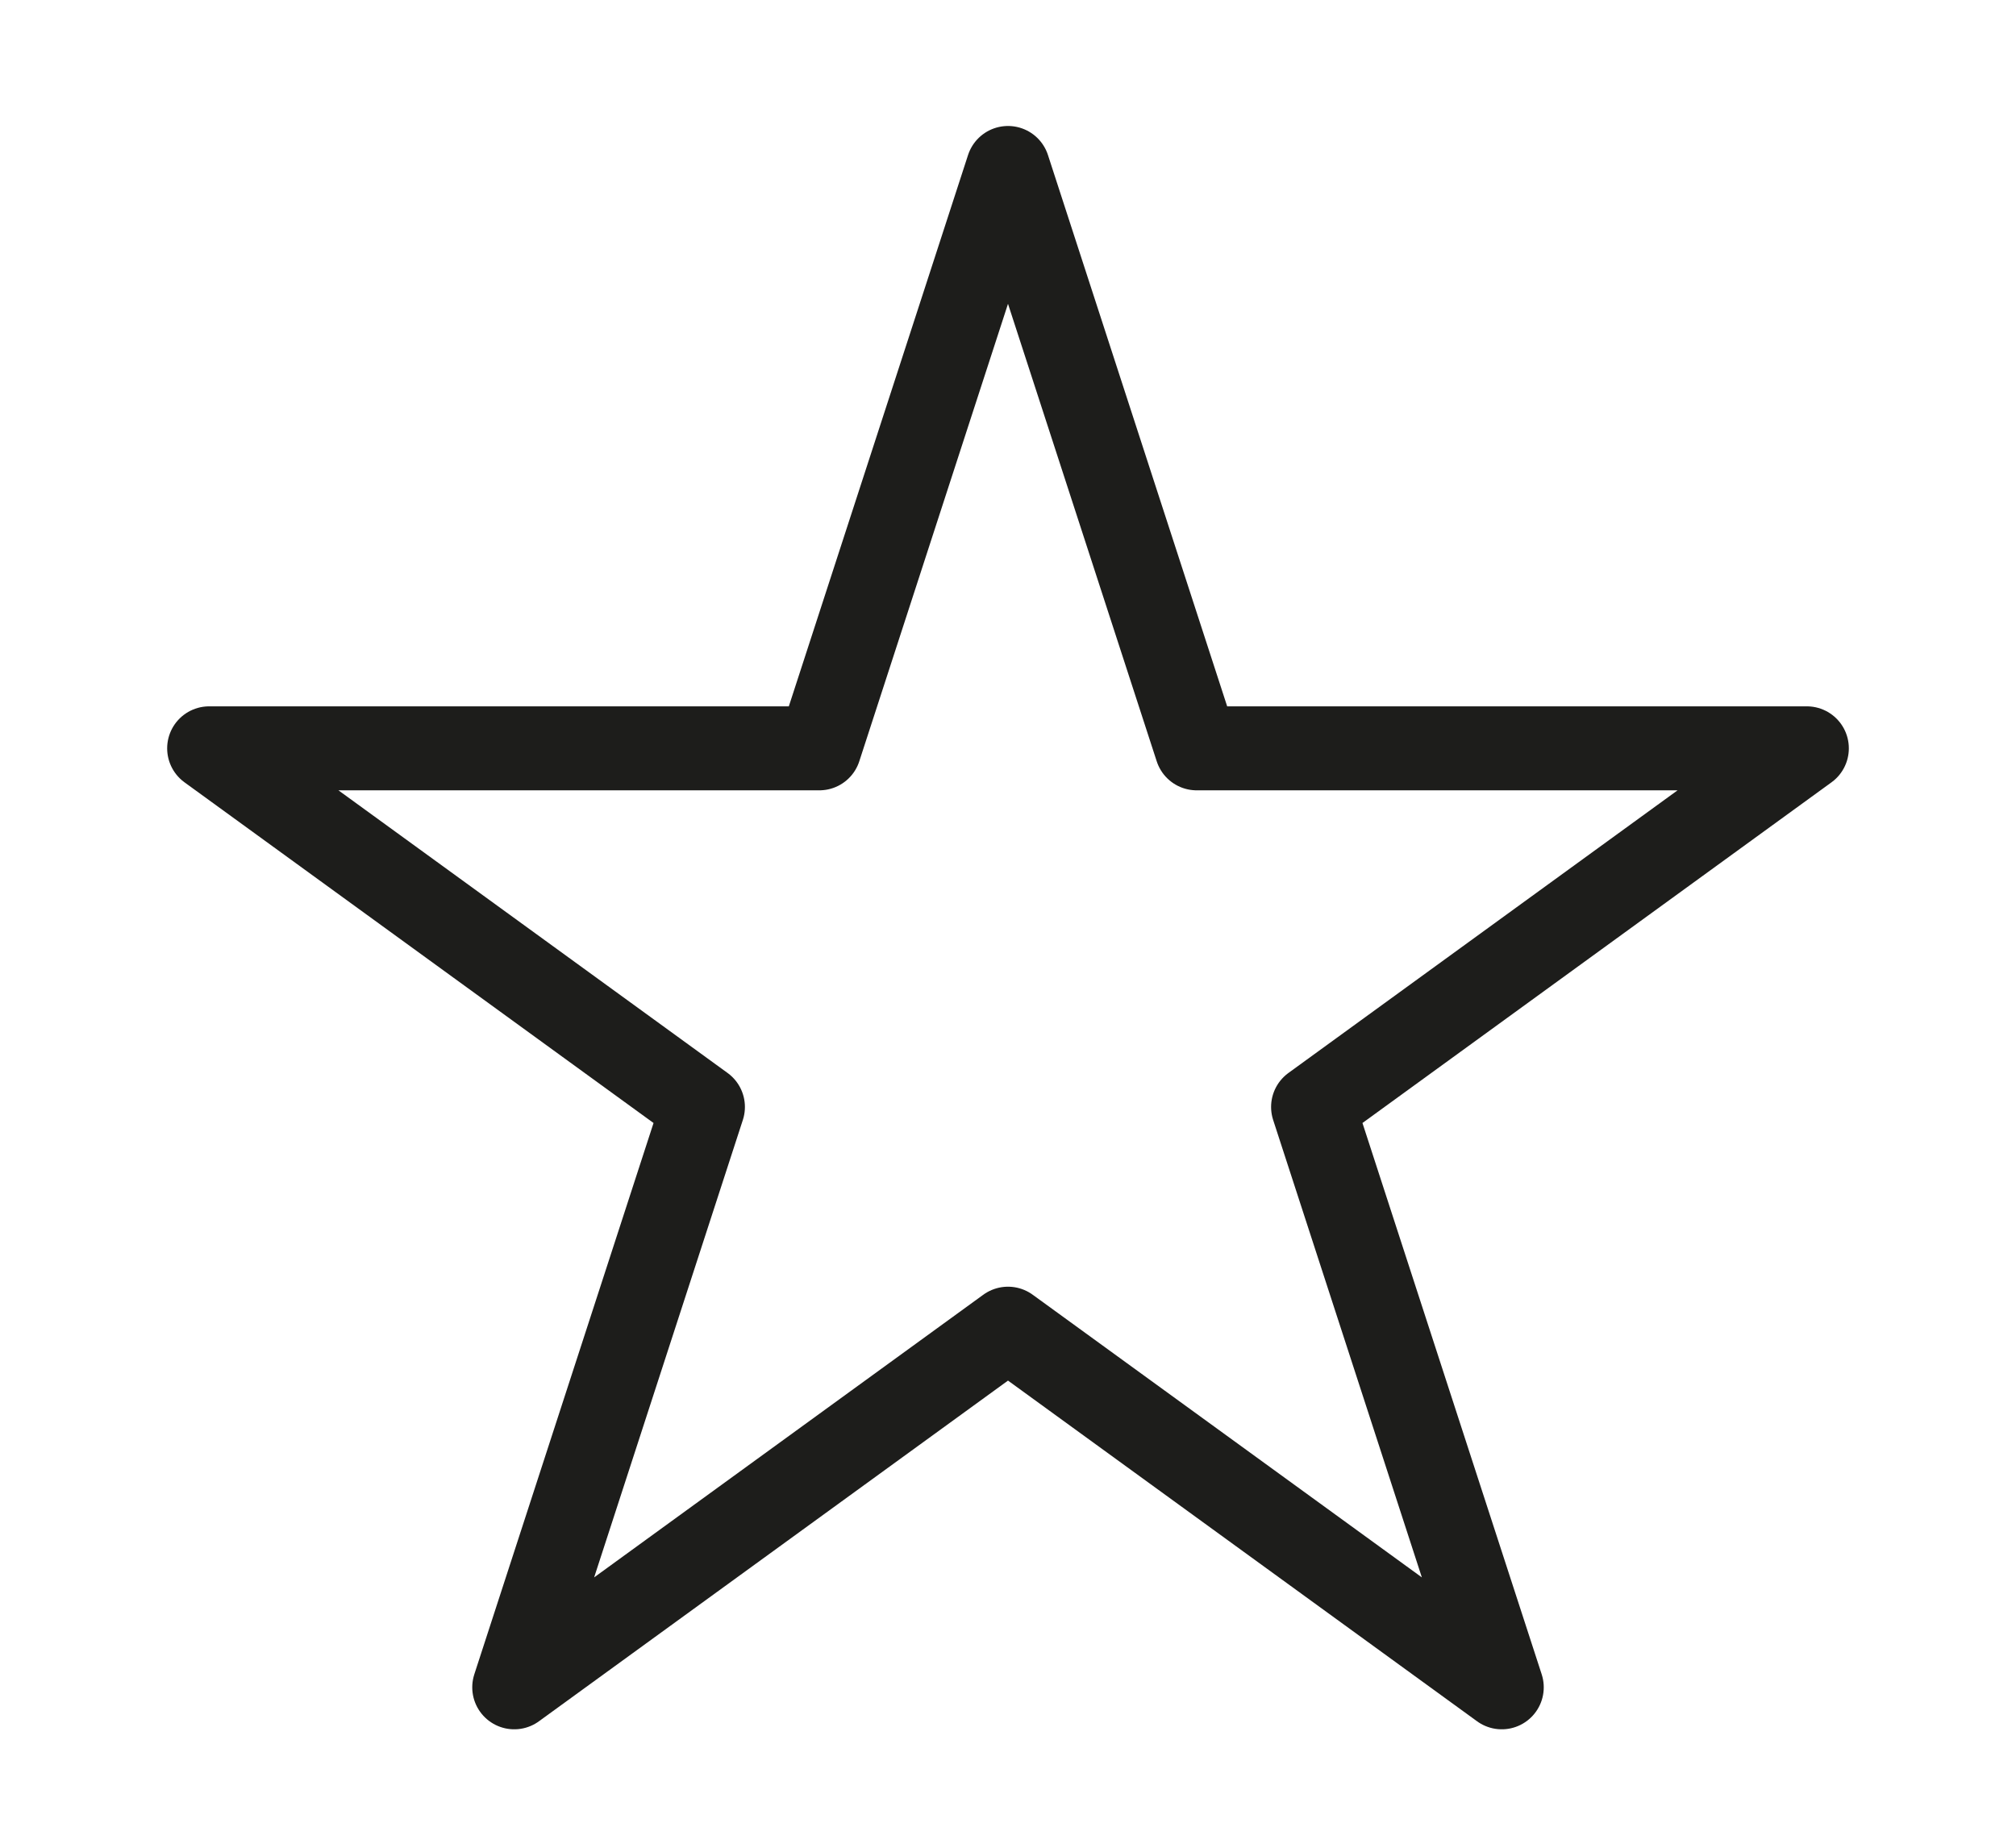 <svg width="12" height="11" viewBox="0 0 12 11" fill="none" xmlns="http://www.w3.org/2000/svg">
<path d="M6 1L7.123 4.455H10.755L7.816 6.59L8.939 10.045L6 7.91L3.061 10.045L4.184 6.59L1.245 4.455H4.877L6 1Z" stroke="#1D1D1B" stroke-width="0.5" stroke-linejoin="round"/>
</svg>
